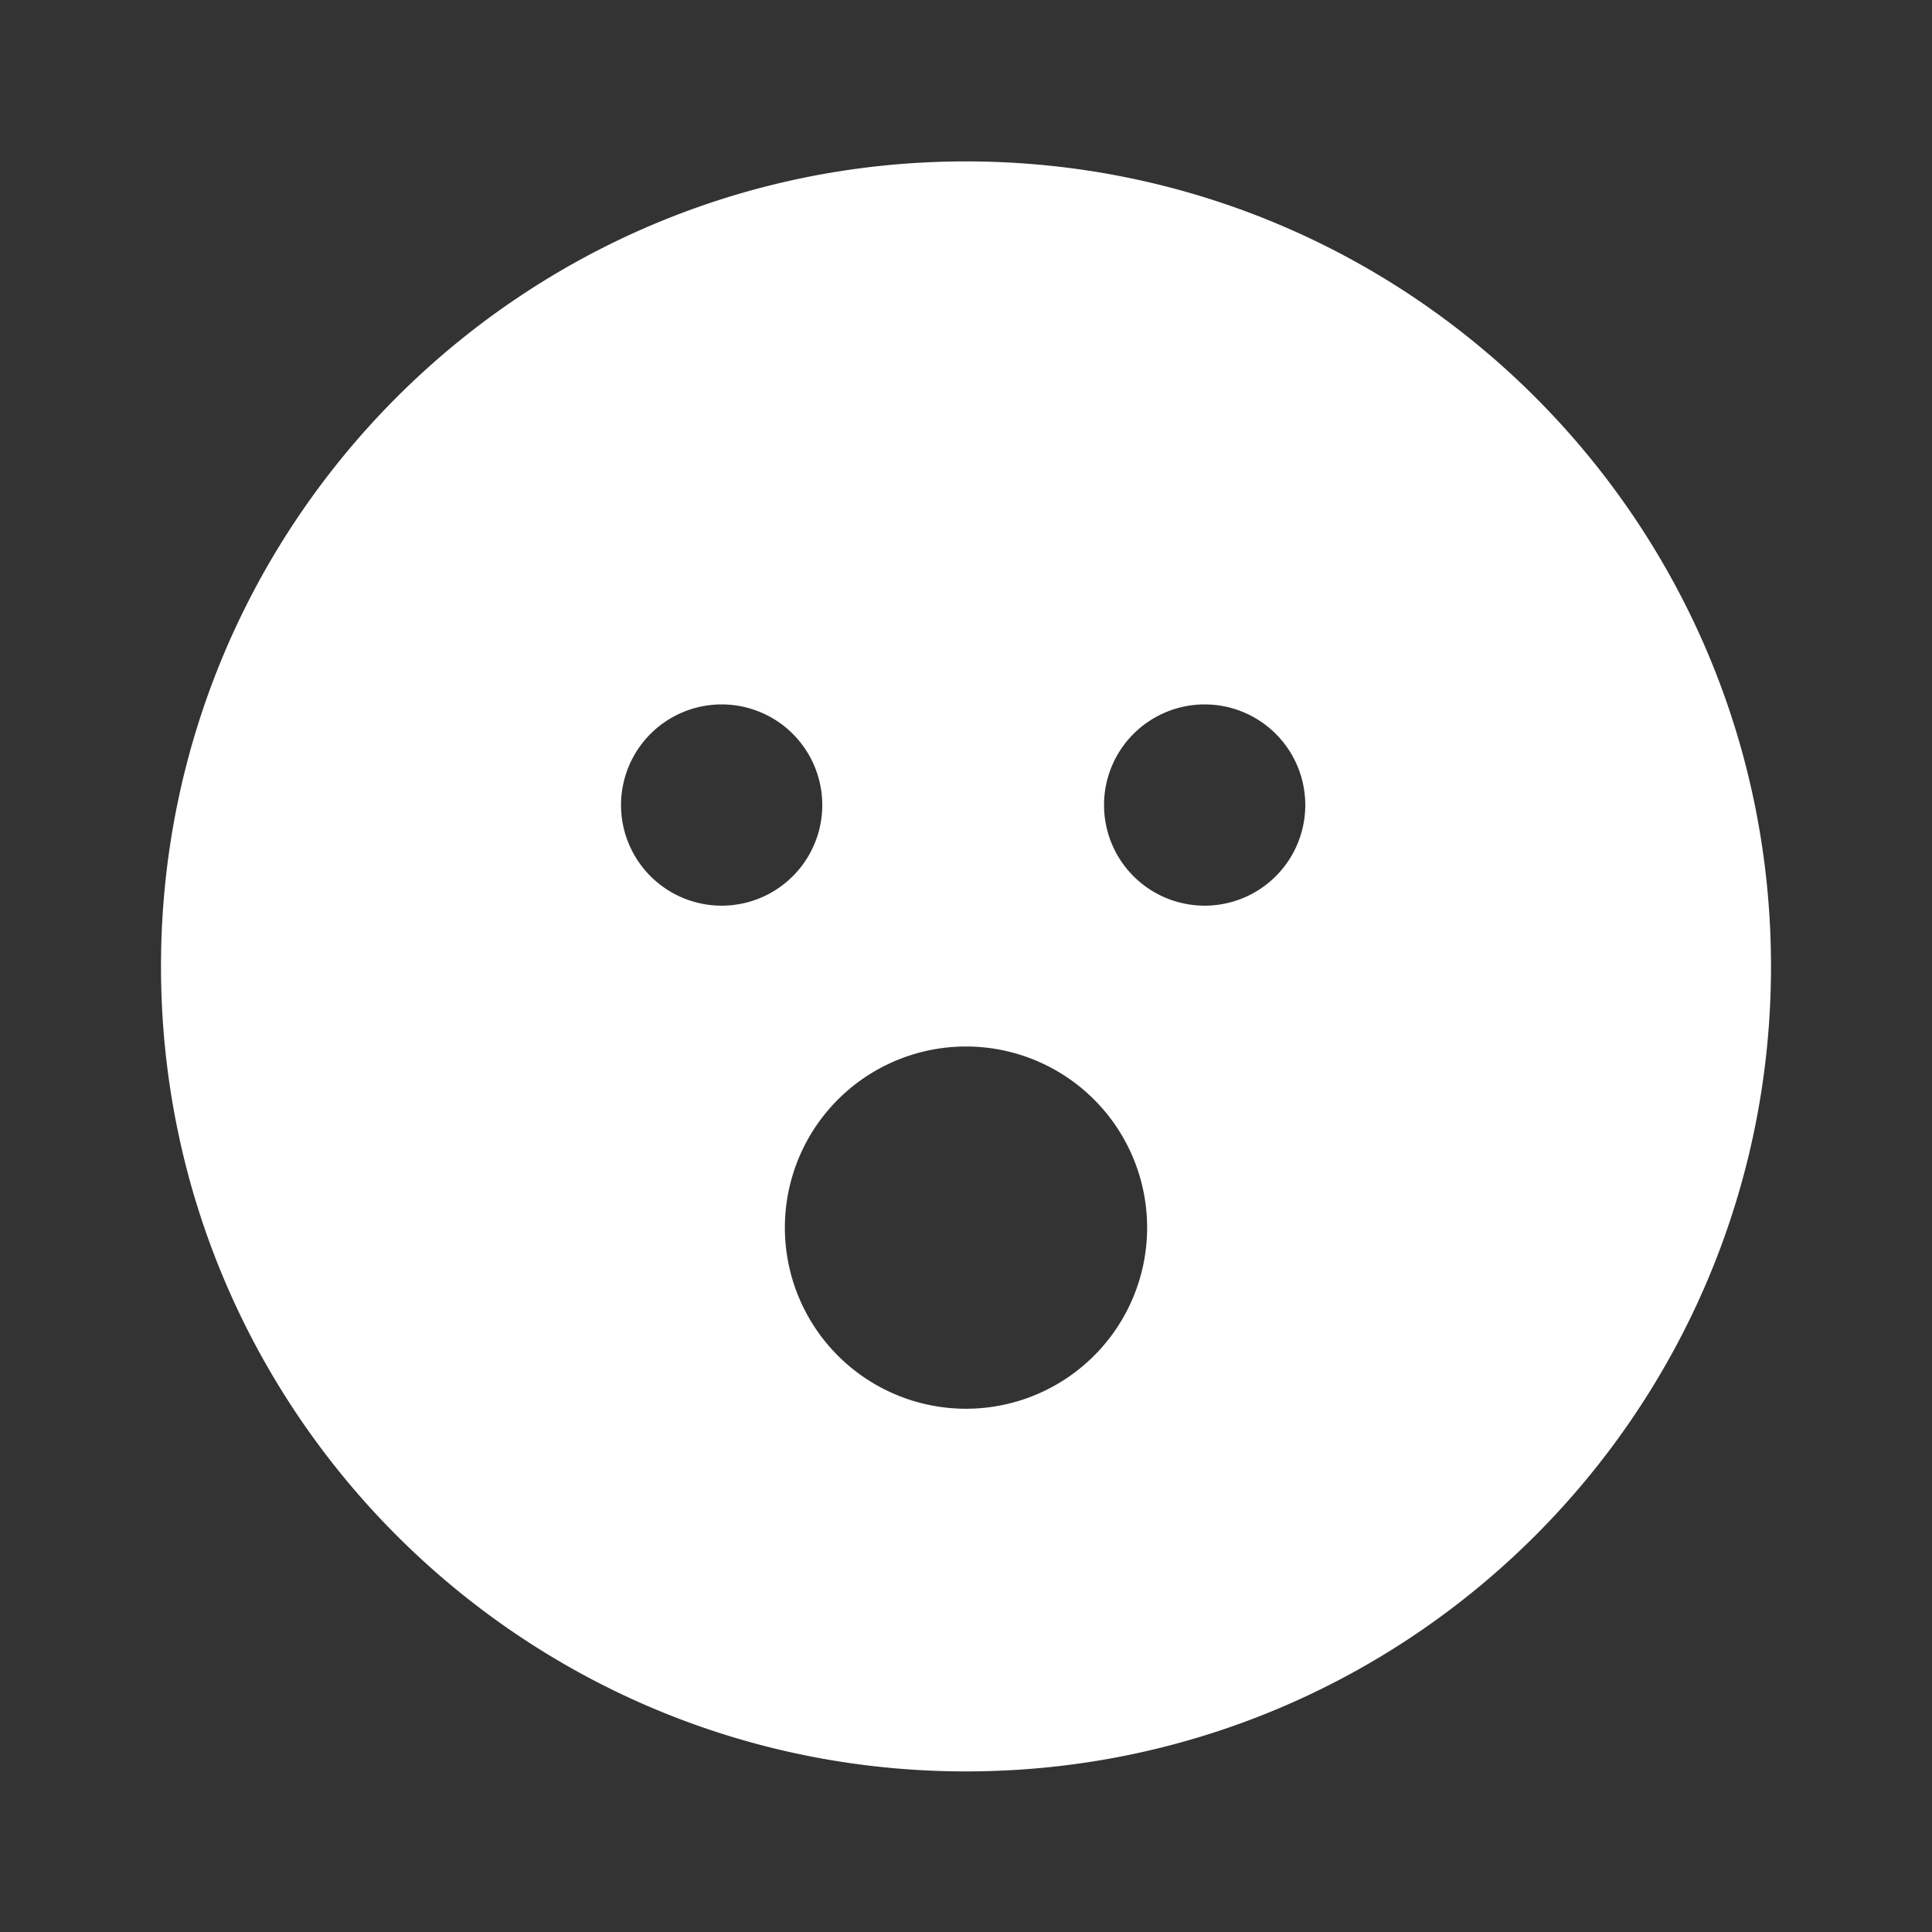 <svg width="50" height="50" fill="none" viewBox="0 0 24 24" xmlns="http://www.w3.org/2000/svg"><rect x="0" y="0" width="24" height="24" fill="#333333" stroke="none"/><path d="M12 2.005c5.523 0 10 4.477 10 10s-4.477 10-10 10-10-4.477-10-10 4.477-10 10-10ZM12 13a2.25 2.25 0 1 0 0 4.5 2.25 2.25 0 0 0 0-4.5ZM9 8.751a1.25 1.25 0 1 0 0 2.499 1.25 1.25 0 0 0 0-2.499Zm6 0a1.25 1.25 0 1 0 0 2.499 1.25 1.25 0 0 0 0-2.499Z" fill="#ffffff"/></svg>
